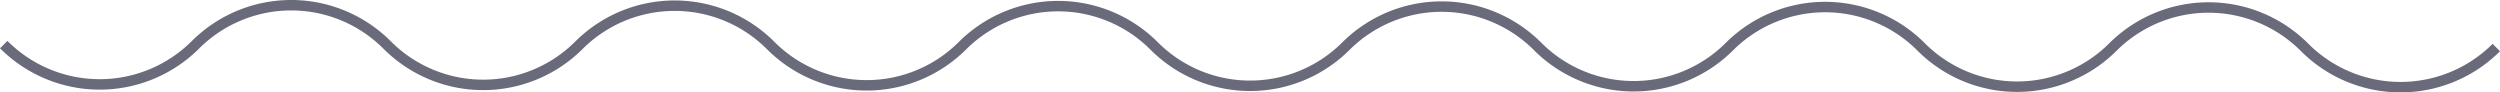 <svg xmlns="http://www.w3.org/2000/svg" viewBox="0 0 957 35.36"><defs><style>.cls-1{fill:none;stroke:#696b7b;stroke-miterlimit:8;stroke-width:4px;}</style></defs><g id="Слой_2" data-name="Слой 2"><g id="Слой_1-2" data-name="Слой 1"><path class="cls-1" d="M1.42,17.07a51.9,51.9,0,0,0,73.39.09,51.9,51.9,0,0,1,73.4.08,51.89,51.89,0,0,0,73.4.09,51.91,51.91,0,0,1,73.4.09,51.91,51.91,0,0,0,73.4.09,51.89,51.89,0,0,1,73.39.08,51.89,51.89,0,0,0,73.4.09,51.91,51.91,0,0,1,73.4.09,51.91,51.91,0,0,0,73.4.09,51.89,51.89,0,0,1,73.39.08,51.91,51.91,0,0,0,73.4.09,51.9,51.9,0,0,1,73.4.09,51.9,51.9,0,0,0,73.4.08"/></g></g></svg>